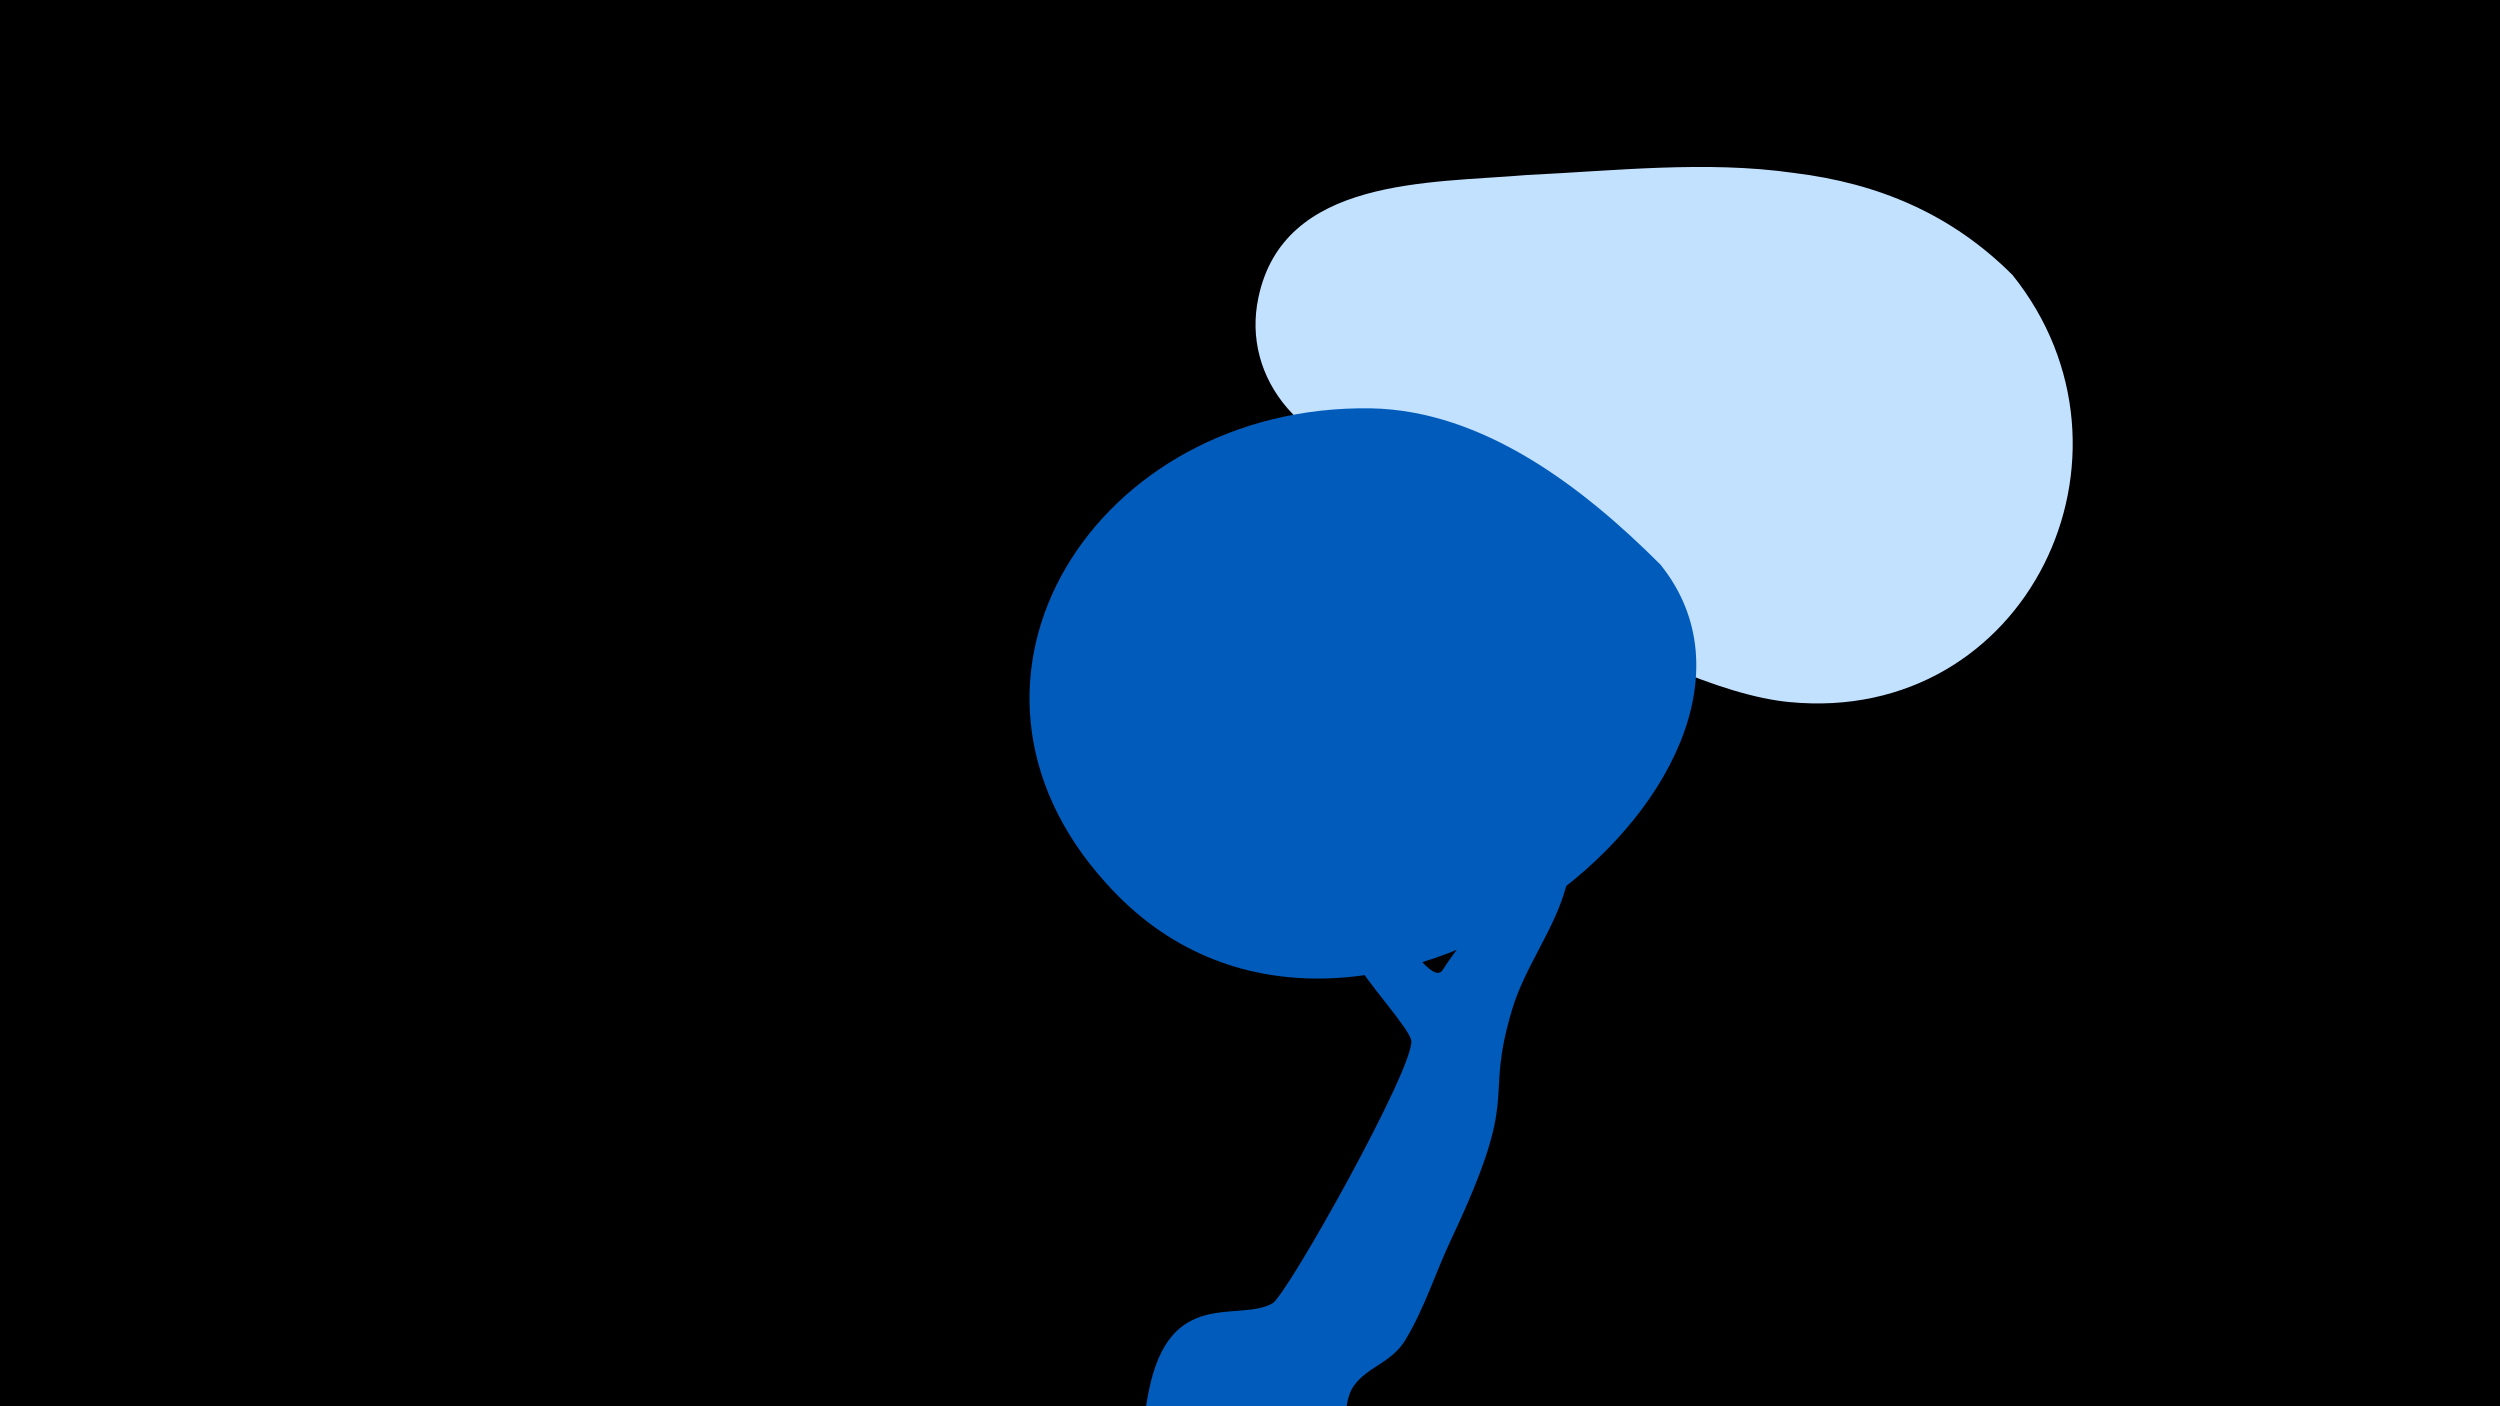 <svg width="1200" height="675" viewBox="-500 -500 1200 675" xmlns="http://www.w3.org/2000/svg"><path d="M-500-500h1200v675h-1200z" fill="#000"/><path d="M51.4 167.8c10-50.4 43-32.9 59.4-42.2 7-4 68.5-113.8 66.6-126.2-0.9-5.8-22.4-29.1-26.5-38-18.1-39.9-33.6-79.6-54.7-118.2-4.8-8.8-21.9-25.8-14.2-29.9 6.5-3.4 15.7 19.3 20.6 26.3 36.1 51.6 81.4 139 89.8 126.1 11.4-17.6 26.6-33.5 35.9-52.4 9.9-20.2 9.9-43.8 17.7-64.7 5.4-14.5 15.2-26.2 20.9-40.4 6.1-15.2 4.9-30.9 9.7-46.3 5.4-17.1 17.7-29 25.5-44.7 11-22.3 7.1-52 19.8-72.5 5.6-9 17.2-12.1 26.5-7.3 14.6 7.5 9.6 23.5 6.6 36.2-6.3 26-11.2 53.6-26 76.5-19.1 29.6-52 46.4-64.8 80.3-11.5 30.6-3.9 64.2-12.6 95.6-5.8 20.8-19.6 37.9-25.8 58.6-14 46.8 5.2 37.2-29.1 110-7.6 16-13 33.6-22.2 48.7-6.7 11-18.3 12.7-24.8 22.1-6.5 9.4-1.6 27.1-10.3 38.9-26.5 35.8-98.4 15.9-88.7-32.9z"  fill="#005bbb" /><path d="M466-368c-29-29-64-44-105-49-42-6-86-1-128 1-47 4-117 1-129 59-4 19 1 38 14 53 45 51 176 135 241 141 114 11 176-119 107-205z"  fill="#c2e1ff" /><path d="M297-229c-37-37-85-74-139-75-132-2-216 130-127 228 117 131 348-51 266-153z"  fill="#005bbb" /></svg>